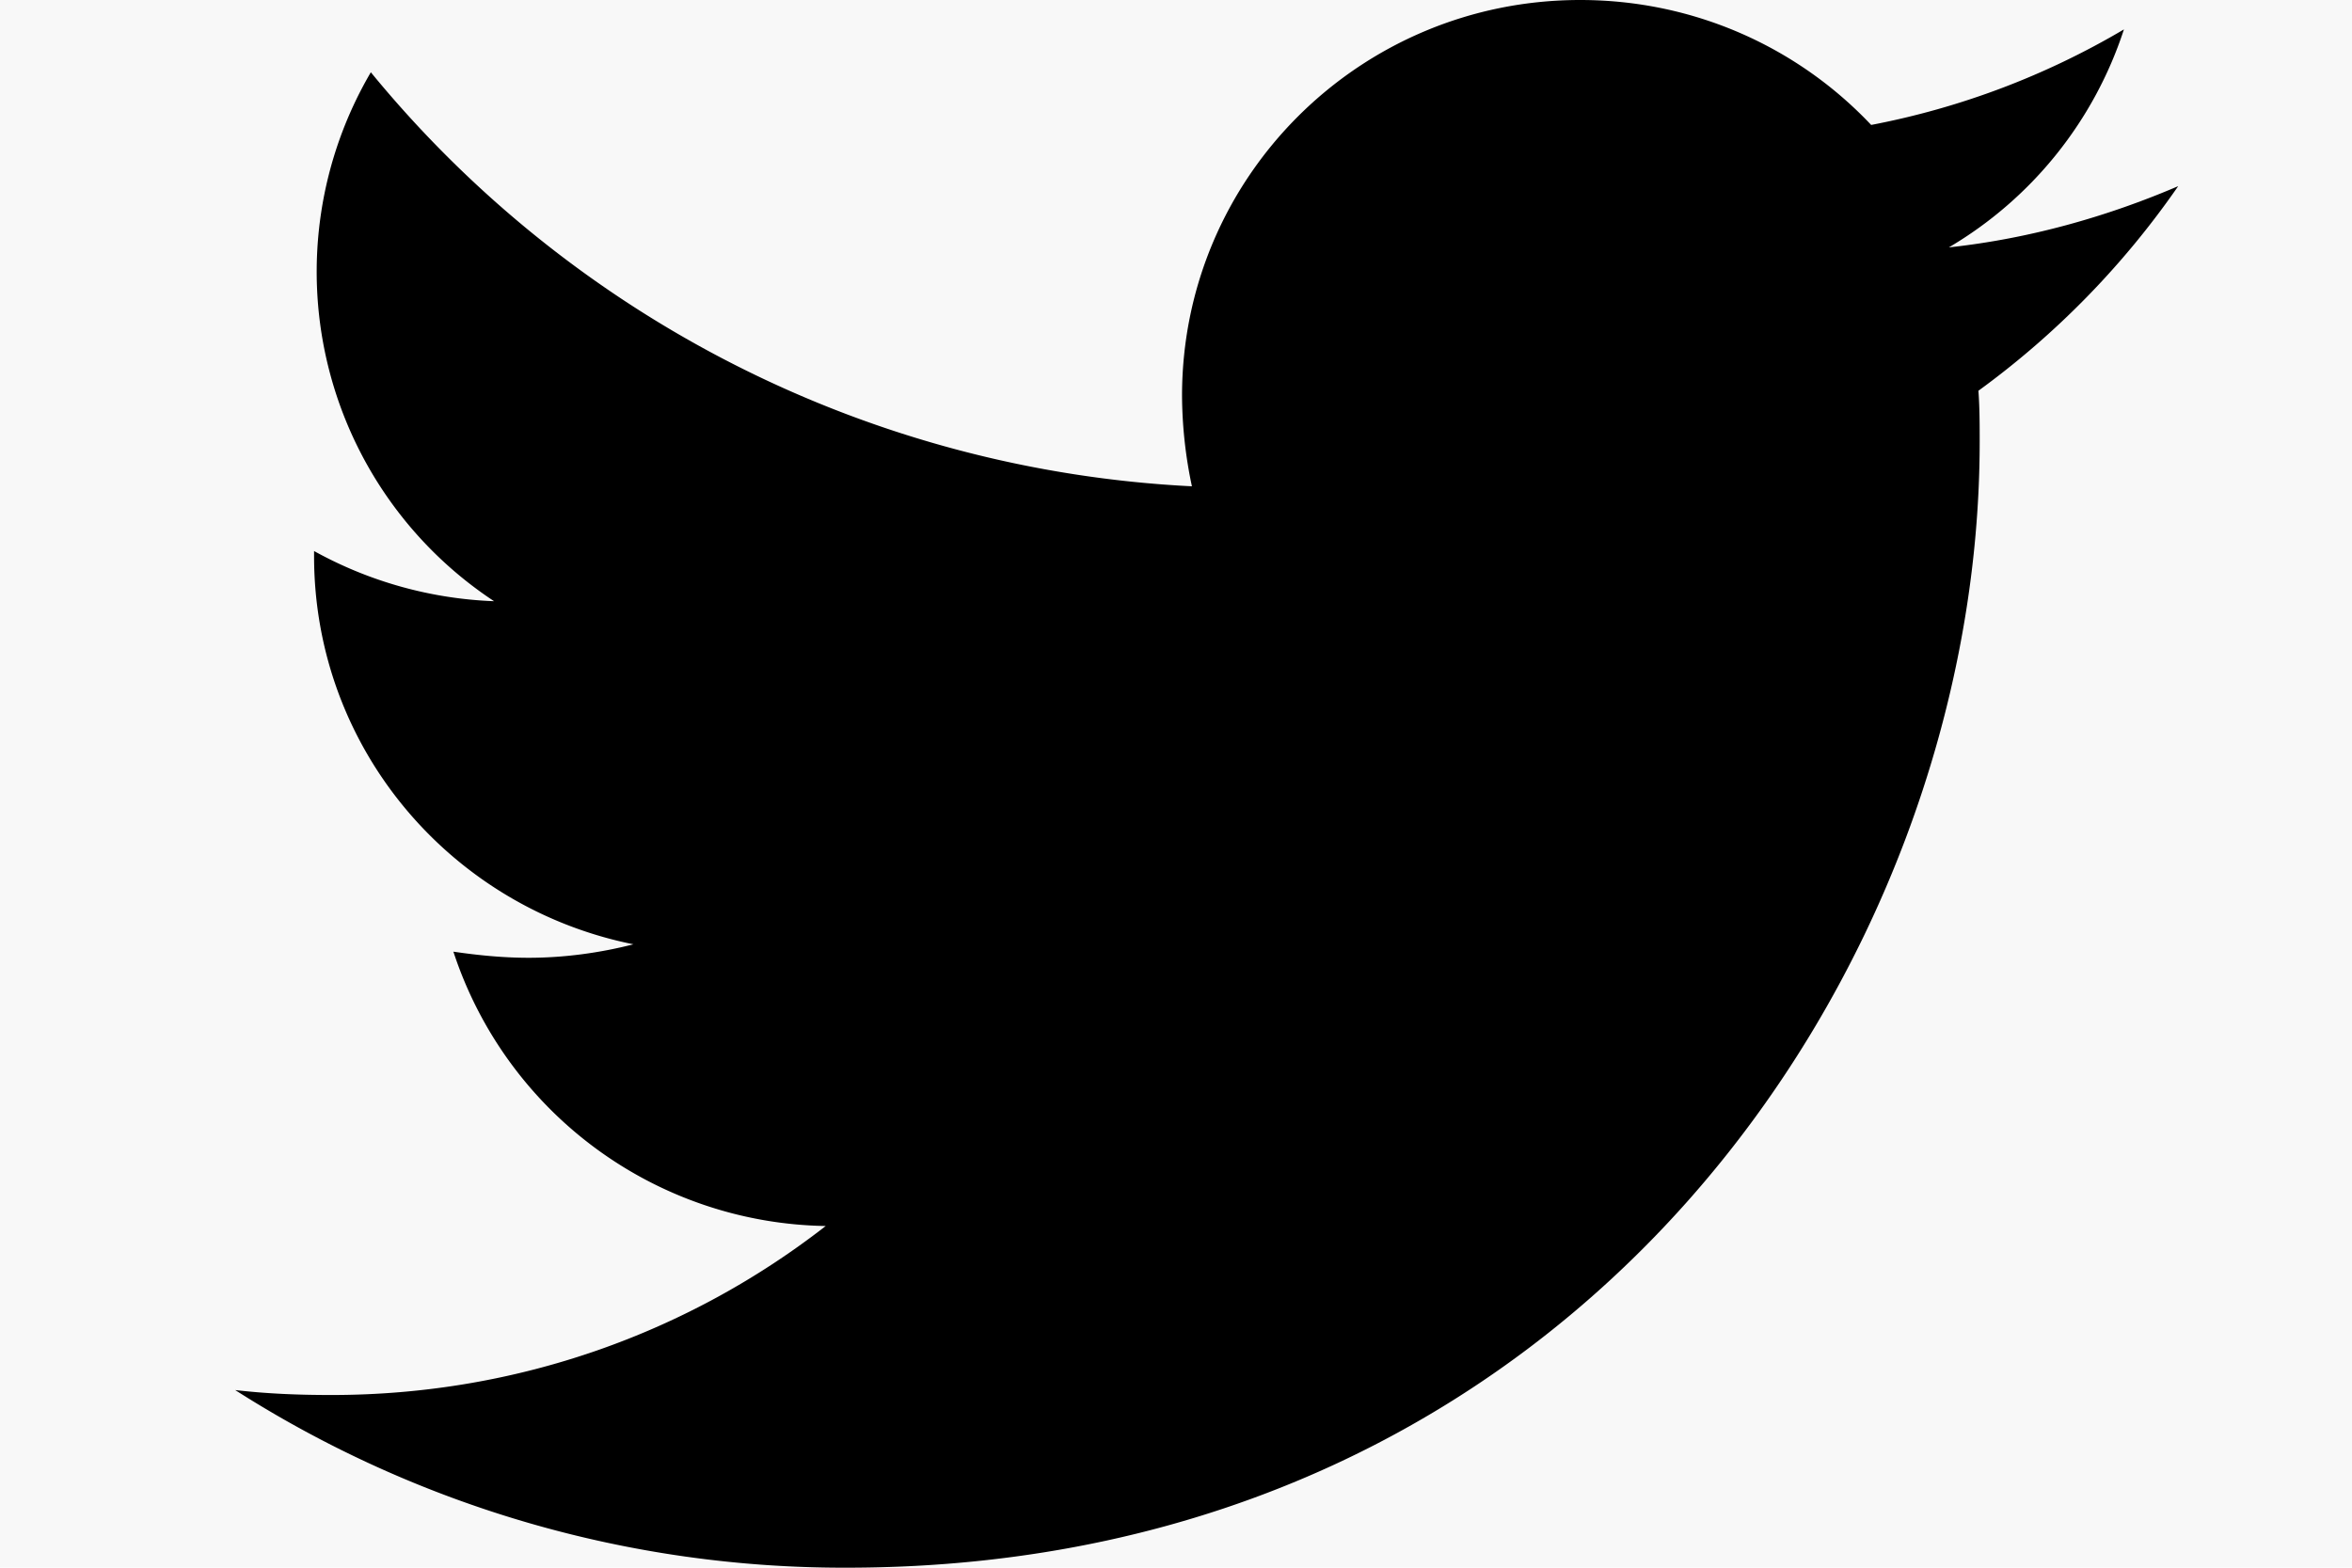 <svg xmlns="http://www.w3.org/2000/svg" xmlns:xlink="http://www.w3.org/1999/xlink" width="30" height="20" viewBox="0 0 30 20">
    <defs>
        <path id="b" d="M0 0h1440v495H0z"/>
        <filter id="a" width="100.6%" height="101.6%" x="-.1%" y="-.4%" filterUnits="objectBoundingBox">
            <feOffset dx="2" dy="2" in="SourceAlpha" result="shadowOffsetOuter1"/>
            <feGaussianBlur in="shadowOffsetOuter1" result="shadowBlurOuter1" stdDeviation="1"/>
            <feColorMatrix in="shadowBlurOuter1" values="0 0 0 0 0 0 0 0 0 0 0 0 0 0 0 0 0 0 0.15 0"/>
        </filter>
    </defs>
    <g fill="none" fill-rule="evenodd">
        <path fill="#FFF" d="M-1082 98H358v-495h-1440z"/>
        <g fill="#000" opacity=".03" transform="matrix(1 0 0 -1 -1082 98)">
            <use filter="url(#a)" xlink:href="#b"/>
            <use xlink:href="#b"/>
        </g>
        <g fill="#000">
            <path d="M25.235 4.984c.016.22.016.438.016.657C25.25 12.312 20.14 20 10.8 20A14.42 14.42 0 0 1 3 17.734c.409.047.802.063 1.227.063 2.374 0 4.56-.797 6.305-2.156a5.084 5.084 0 0 1-4.749-3.5c.315.046.63.078.96.078.456 0 .912-.063 1.336-.172-2.327-.469-4.073-2.5-4.073-4.953V7.03a5.14 5.14 0 0 0 2.296.64A5.035 5.035 0 0 1 4.73.922a14.468 14.468 0 0 0 10.473 5.282 5.662 5.662 0 0 1-.126-1.156C15.077 2.266 17.34 0 20.156 0c1.462 0 2.783.61 3.711 1.594A10.039 10.039 0 0 0 27.091.375a5.04 5.04 0 0 1-2.233 2.781c1.022-.11 2.013-.39 2.925-.781a10.88 10.88 0 0 1-2.548 2.61z"/>
        </g>
    </g>
</svg>
